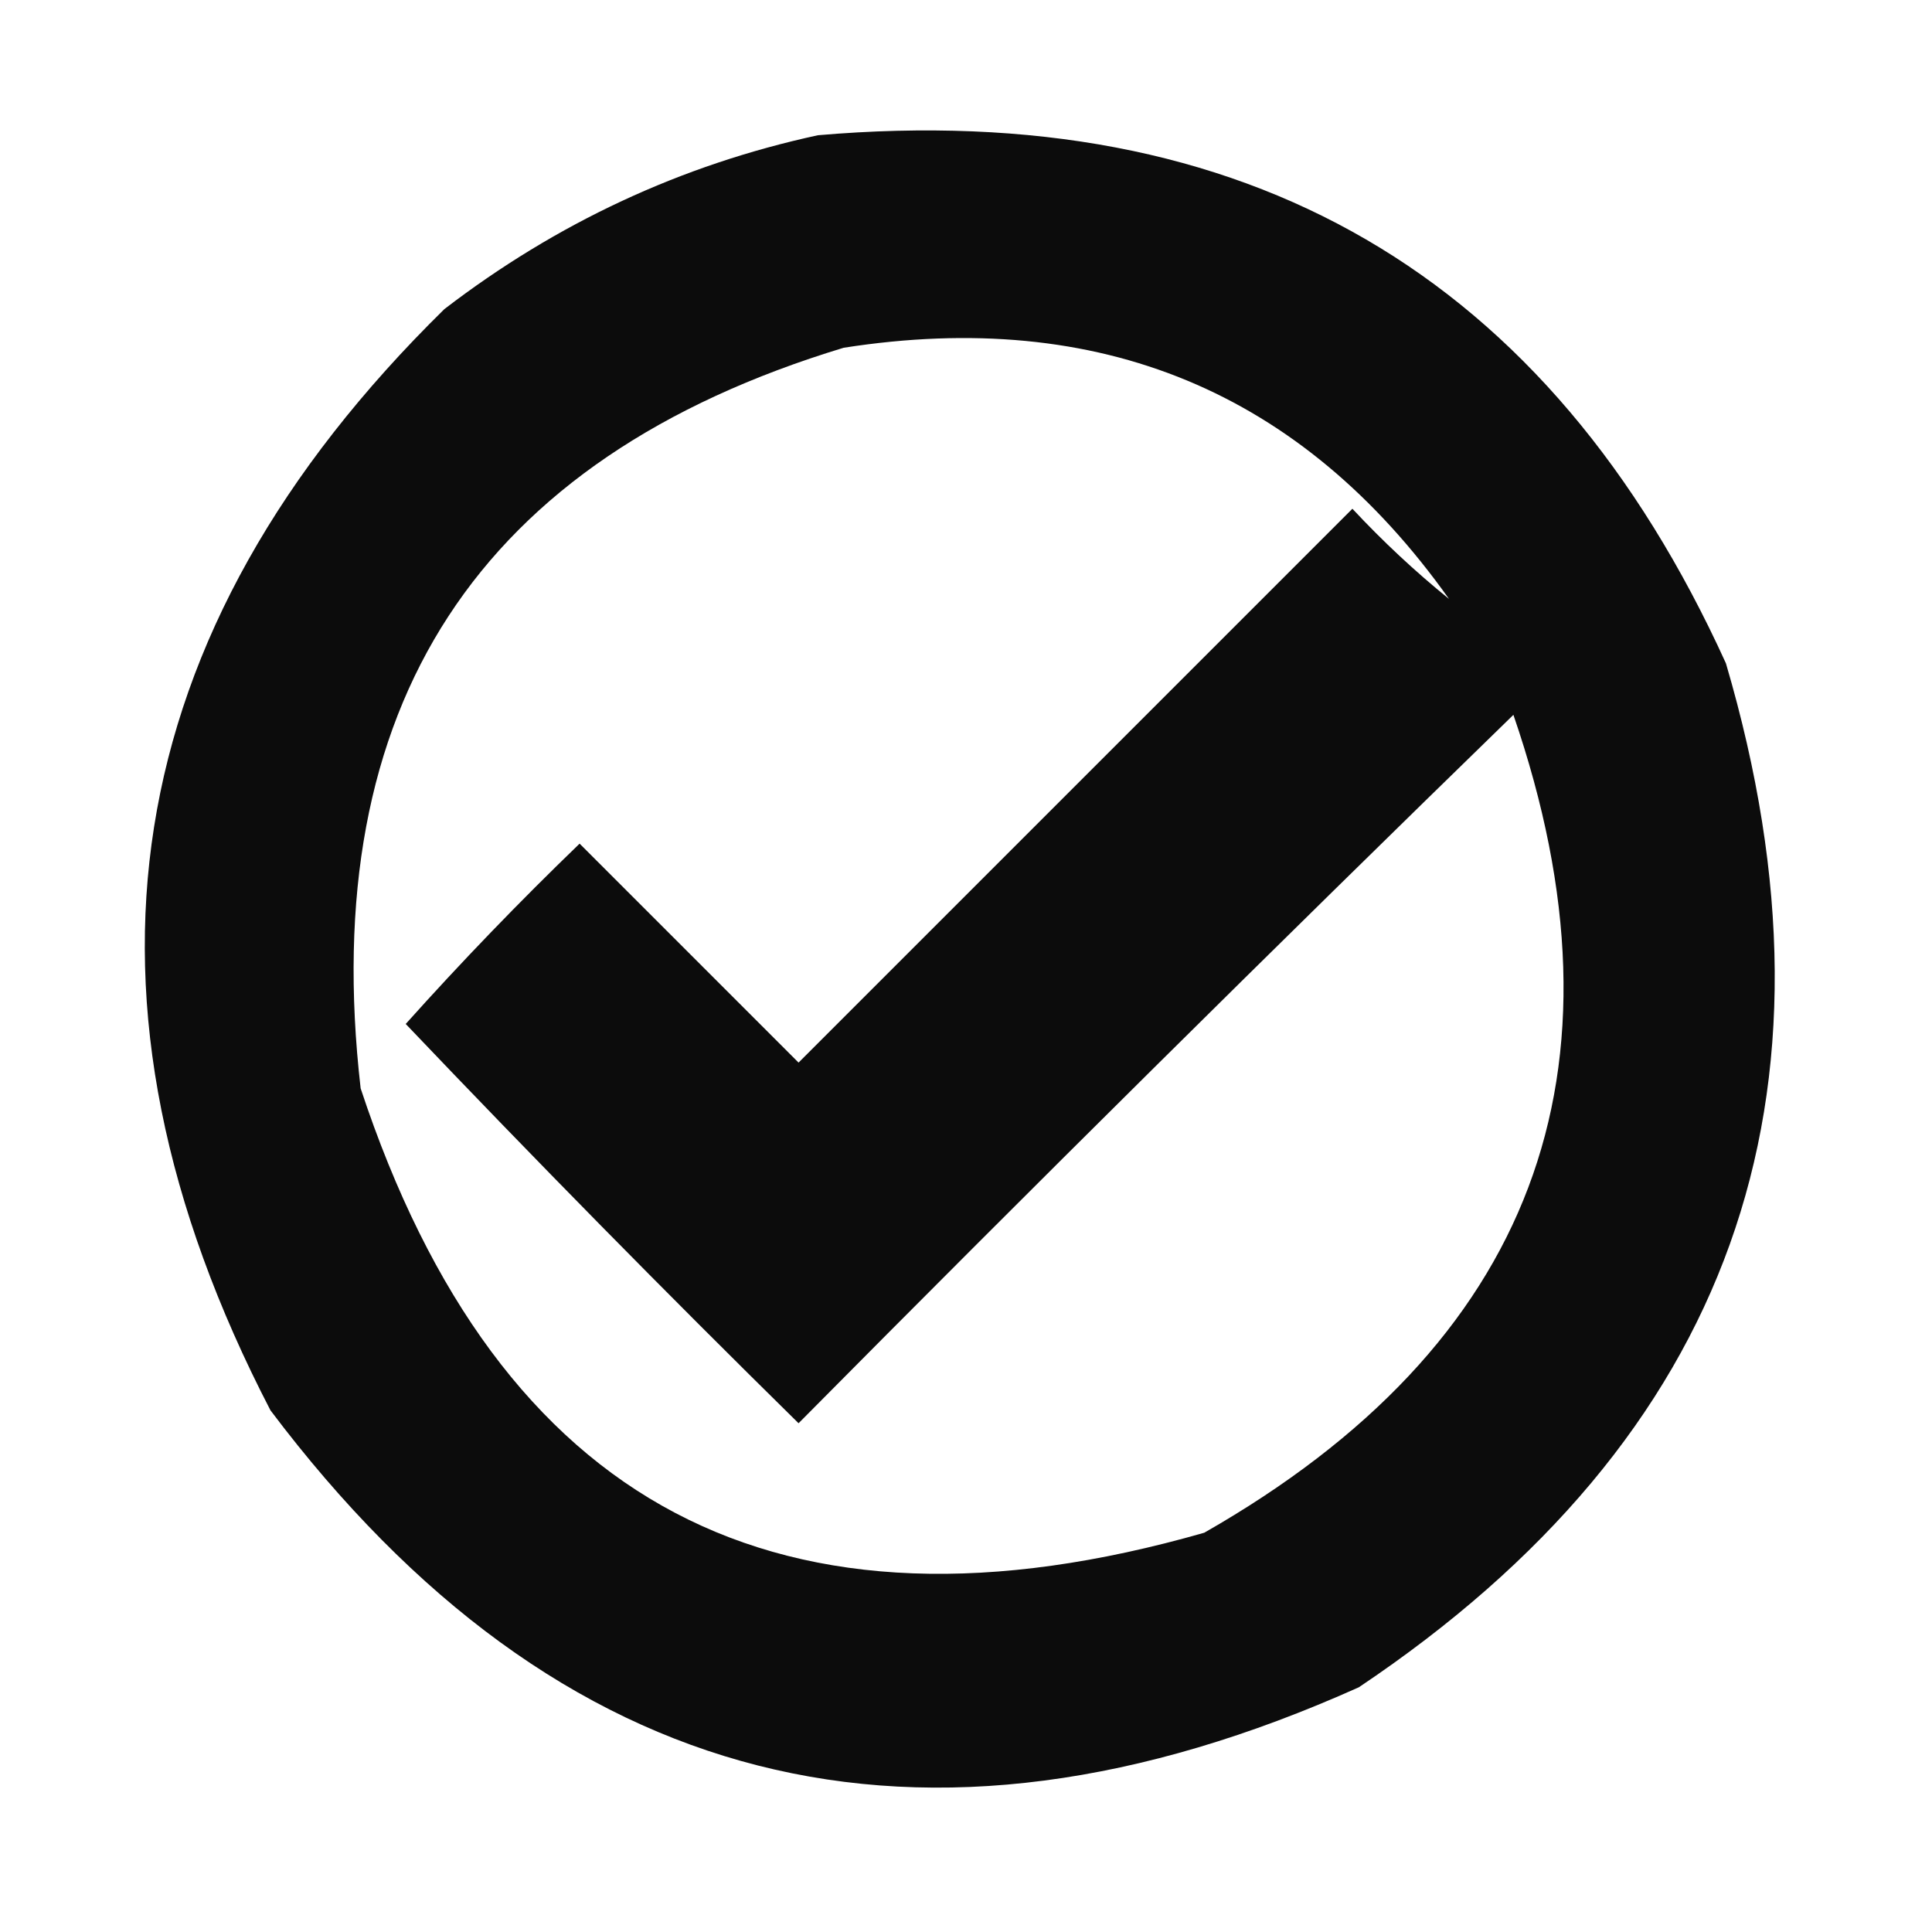 <?xml version="1.0" encoding="UTF-8"?>
<!DOCTYPE svg PUBLIC "-//W3C//DTD SVG 1.1//EN" "http://www.w3.org/Graphics/SVG/1.1/DTD/svg11.dtd">
<svg xmlns="http://www.w3.org/2000/svg" version="1.1" width="150px" height="150px" style="shape-rendering:geometricPrecision; text-rendering:geometricPrecision; image-rendering:optimizeQuality; fill-rule:evenodd; clip-rule:evenodd" xmlns:xlink="http://www.w3.org/1999/xlink">
<g><path style="opacity:0.952" fill="#000000" d="M 63.5,10.5 C 96.761,7.63 120.261,21.297 134,51.5C 143.902,85.138 134.402,111.638 105.5,131C 71.464,146.266 43.298,139.099 21,109.5C 4.451,77.59 8.951,49.09 34.5,24C 43.229,17.3 52.896,12.8 63.5,10.5 Z M 112.5,46.5 C 109.87,44.372 107.37,42.039 105,39.5C 90.667,53.833 76.333,68.167 62,82.5C 56.333,76.833 50.667,71.167 45,65.5C 40.318,70.015 35.818,74.681 31.5,79.5C 41.486,89.986 51.652,100.319 62,110.5C 80.347,91.986 98.847,73.653 117.5,55.5C 127.043,83.254 119.043,104.42 93.5,119C 60.548,128.442 38.715,116.942 28,84.5C 24.594,54.783 37.094,35.616 65.5,27C 85.382,23.891 101.048,30.391 112.5,46.5 Z"/></g>
</svg>
